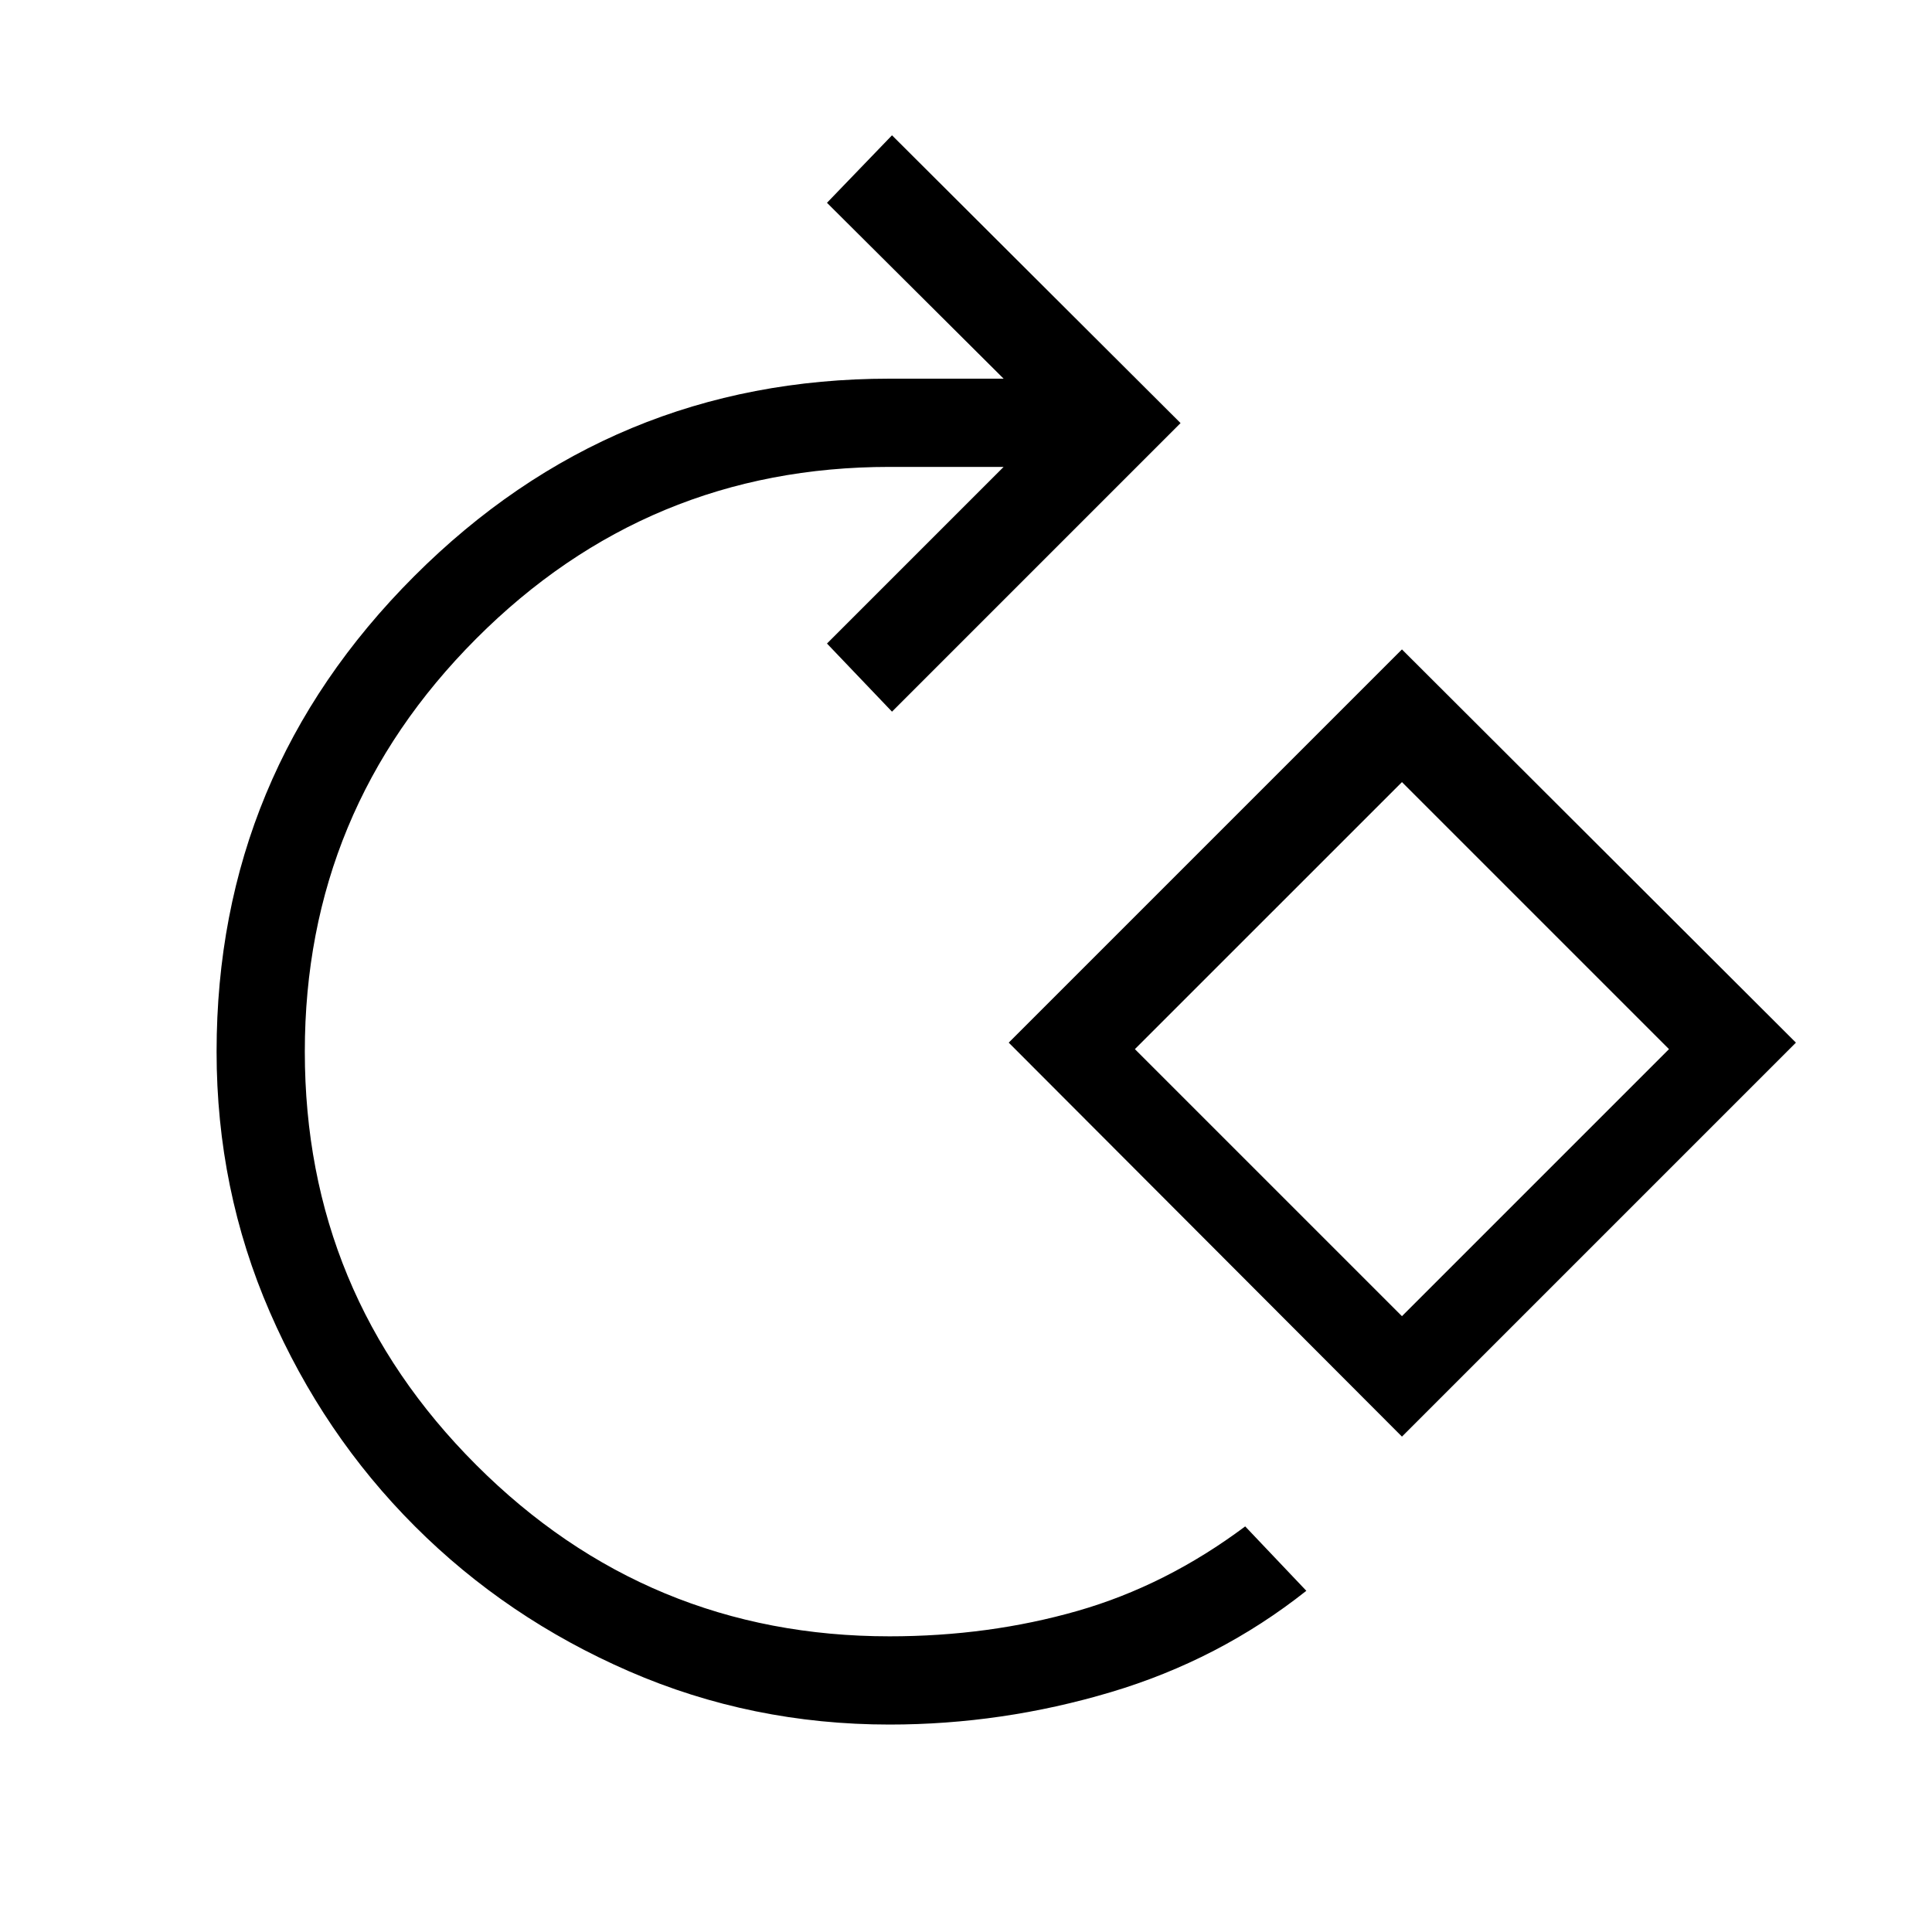<svg xmlns="http://www.w3.org/2000/svg" height="48" viewBox="0 -960 960 960" width="48"><path d="M442-103.08q-68.57 0-129.42-26.46Q251.73-156 206.14-201.6q-45.6-45.59-72.06-106.43t-26.46-129.4q0-137.99 98.14-236.2 98.15-98.21 236.24-98.21h56.69l-87.77-87.39 32.31-33.54 143.38 143-143.38 143.39-32.31-33.85L498.69-728H442q-120.23 0-205.38 85.35-85.16 85.34-85.16 205.19 0 120.23 85.16 205.38 85.15 85.16 205.38 85.16 49.31 0 93.37-12.62 44.05-12.61 83.36-42l30.38 32q-43.34 34.35-97.28 50.4Q497.9-103.08 442-103.08Zm254.62-143.08L501.23-441.92l195.39-195.39 195.76 195.39-195.76 195.76Zm0-59.84 132.69-132.69-132.69-132.69-132.7 132.69L696.62-306Zm0-132.69Z"/></svg>